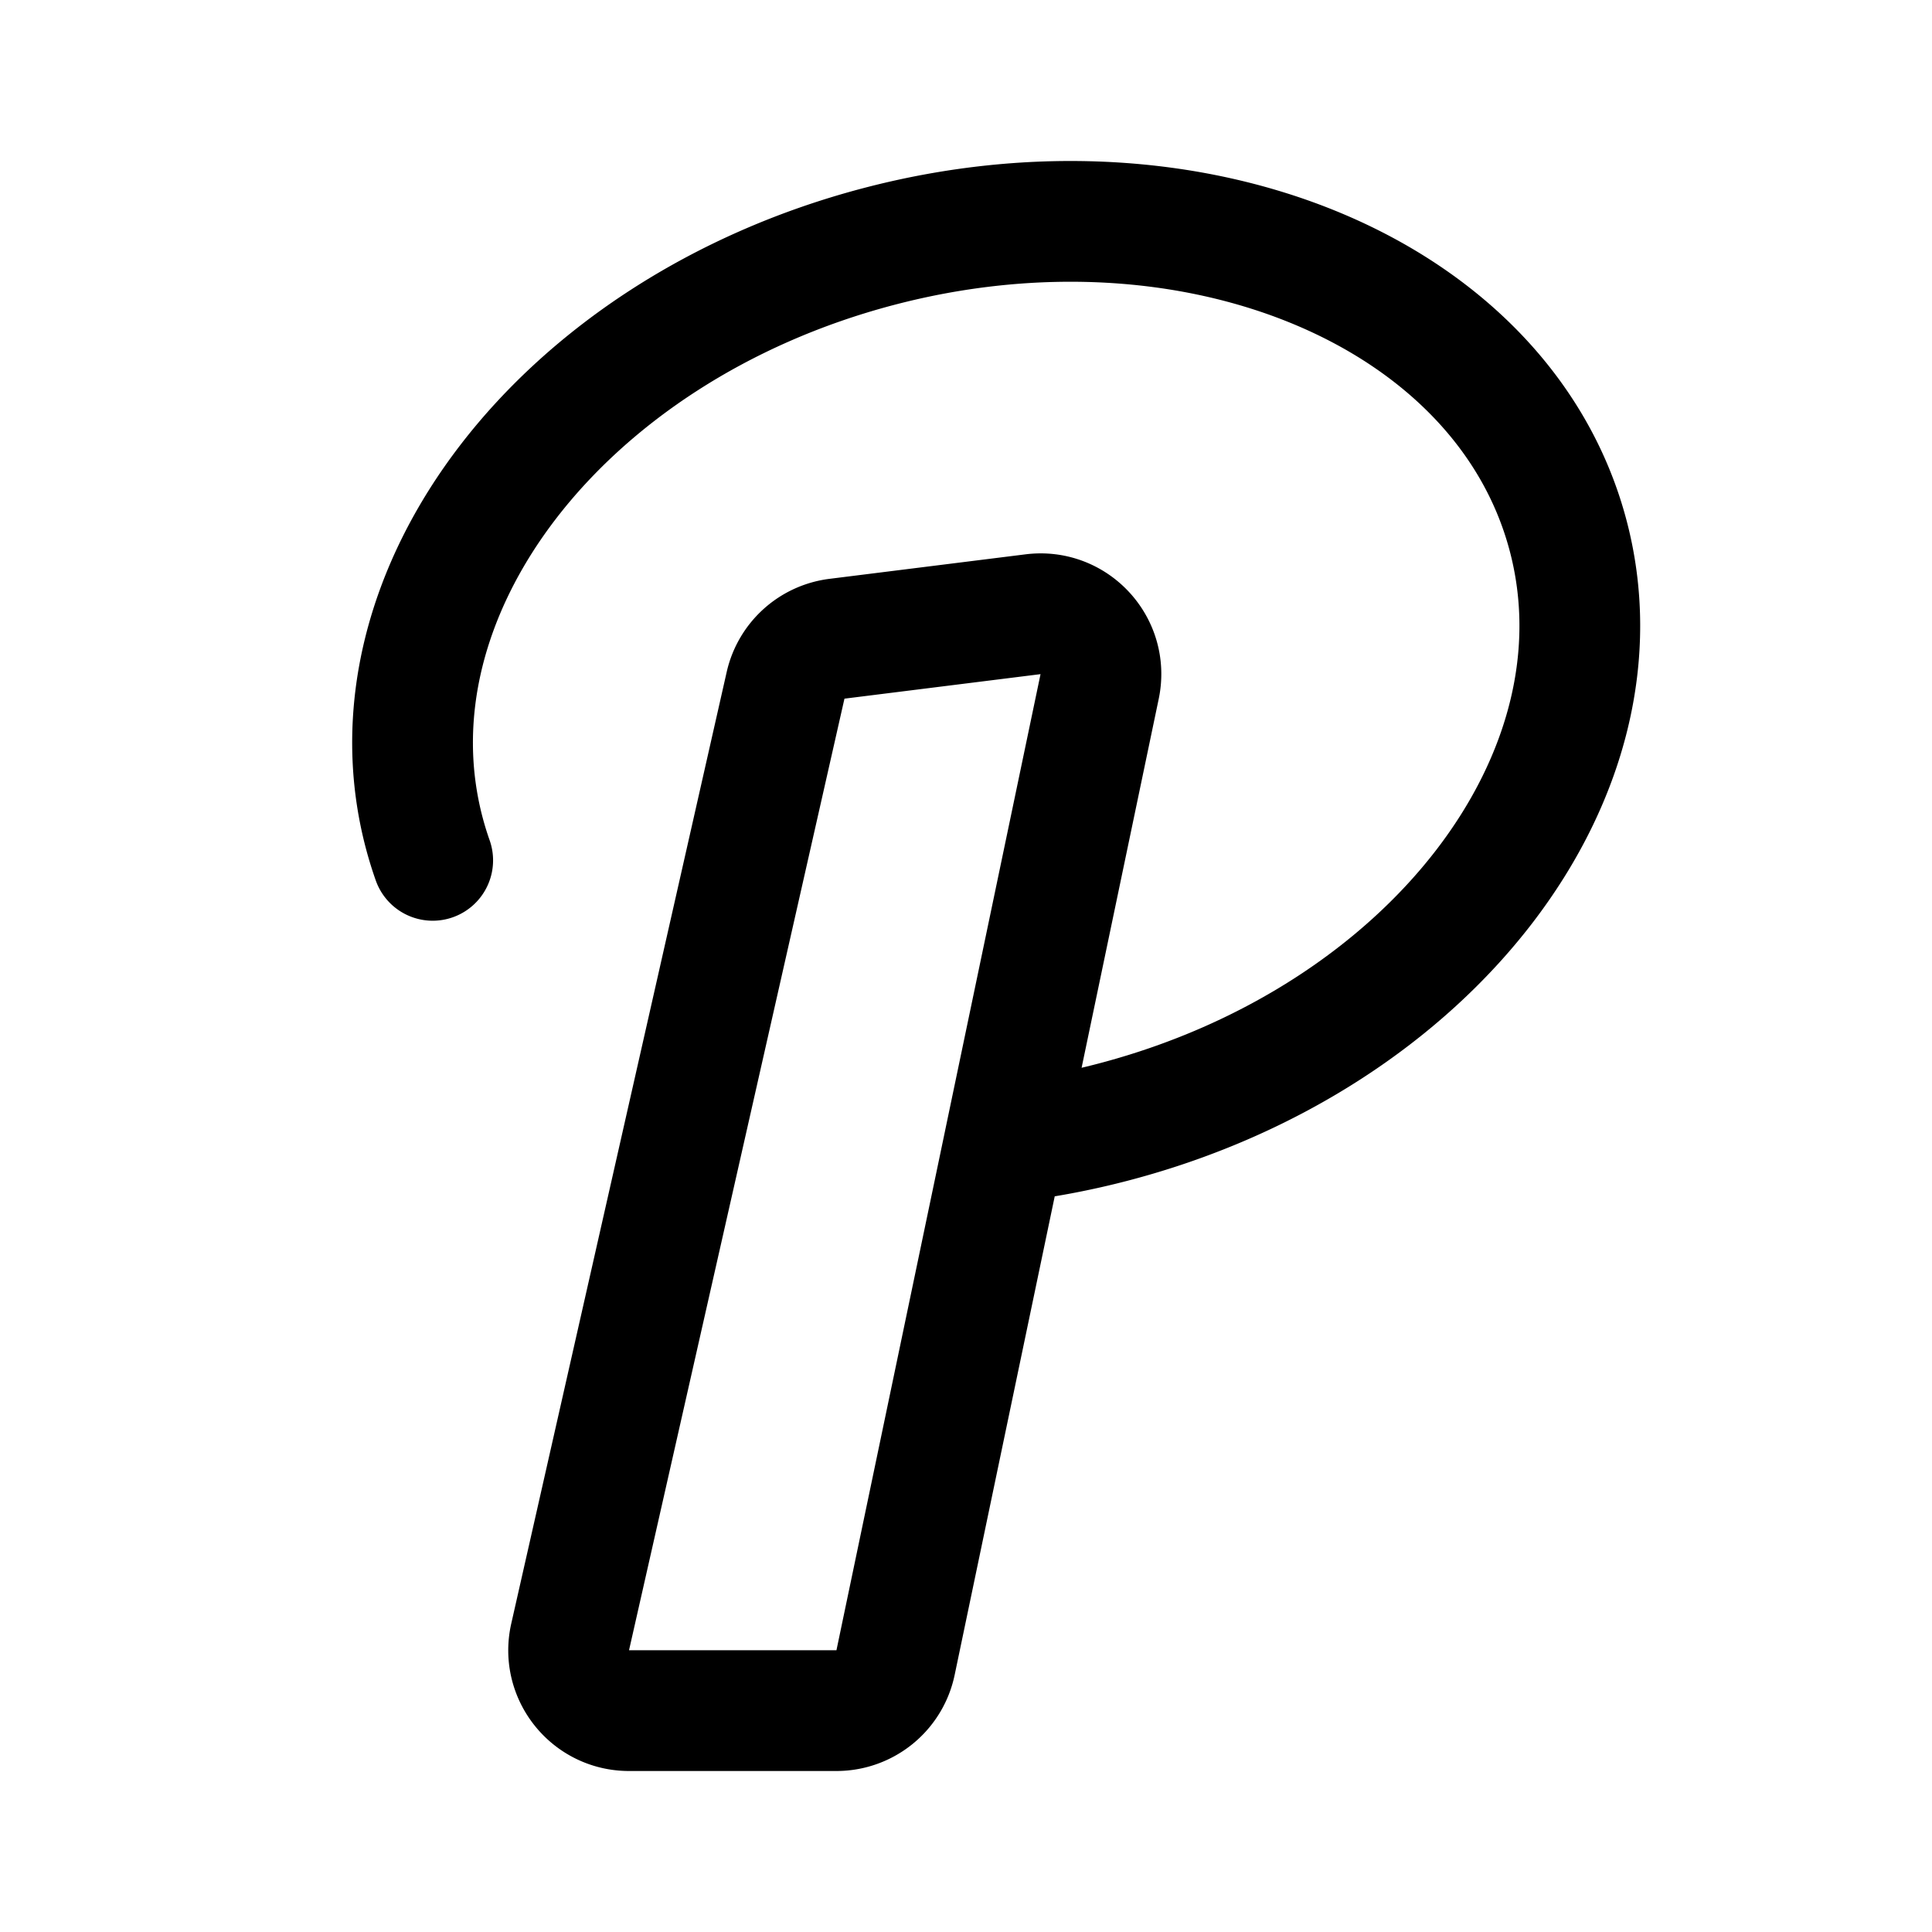 <svg width="192" height="192" viewBox="0 0 192 192" fill="none" xmlns="http://www.w3.org/2000/svg"><path d="m99.806 113.537 9.474-45.313c.843-4.03-2.531-7.693-6.617-7.182l-19.485 2.436a6 6 0 0 0-5.108 4.628l-21.41 94.569c-.85 3.753 2.003 7.325 5.851 7.325h20.615a6 6 0 0 0 5.873-4.772l10.808-51.691Zm0 0a76.69 76.69 0 0 0 10.997-2.069c31.356-8.291 51.49-34.473 44.971-58.48-6.518-24.007-37.221-36.747-68.577-28.456-31.356 8.29-51.49 34.473-44.972 58.48.23.843.488 1.673.776 2.488" stroke="#000" stroke-width="12" stroke-linecap="round" stroke-linejoin="round"/></svg>